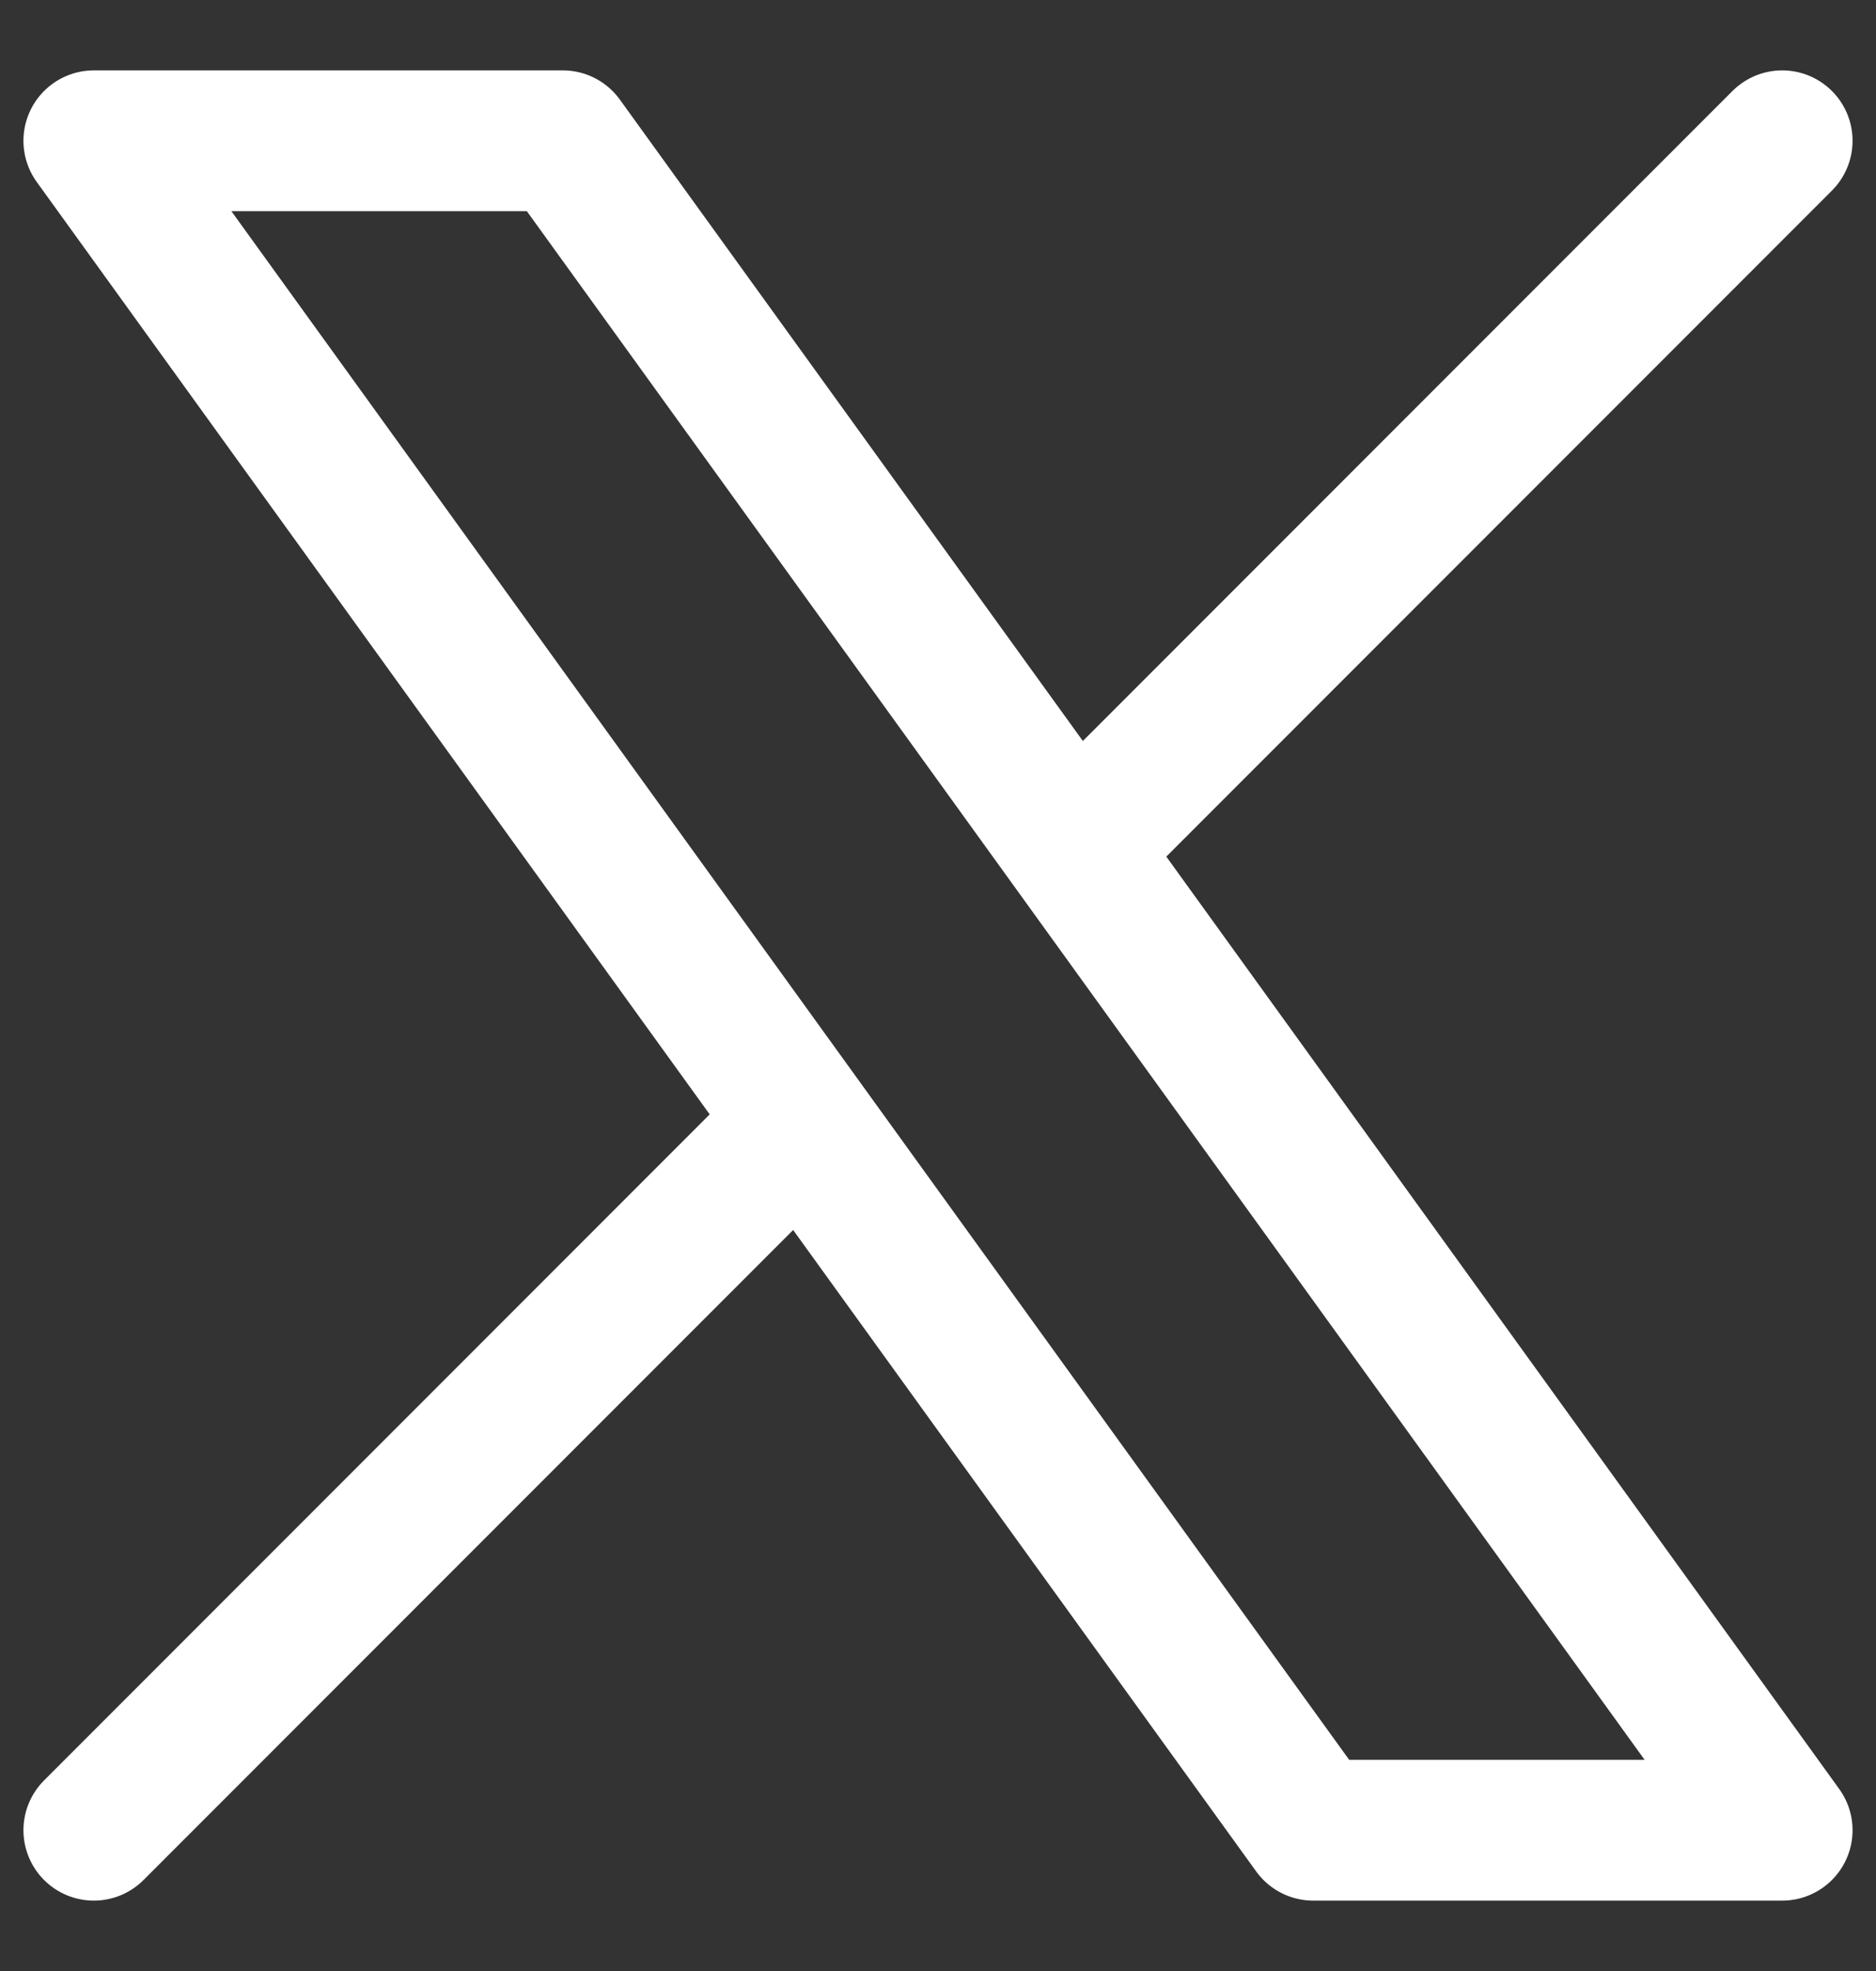 <svg width="20" height="21" viewBox="0 0 20 21" fill="none" xmlns="http://www.w3.org/2000/svg">
<rect x="0" y="0" width="20" height="21" fill="#333333" stroke="none"/>
<path d="M1 19.5L8.548 11.952M8.548 11.952L1 1.5H6L11.452 9.048M8.548 11.952L14 19.5H19L11.452 9.048M19 1.5L11.452 9.048" stroke="white" stroke-width="1.5" stroke-linecap="round" stroke-linejoin="round"/>
</svg>
